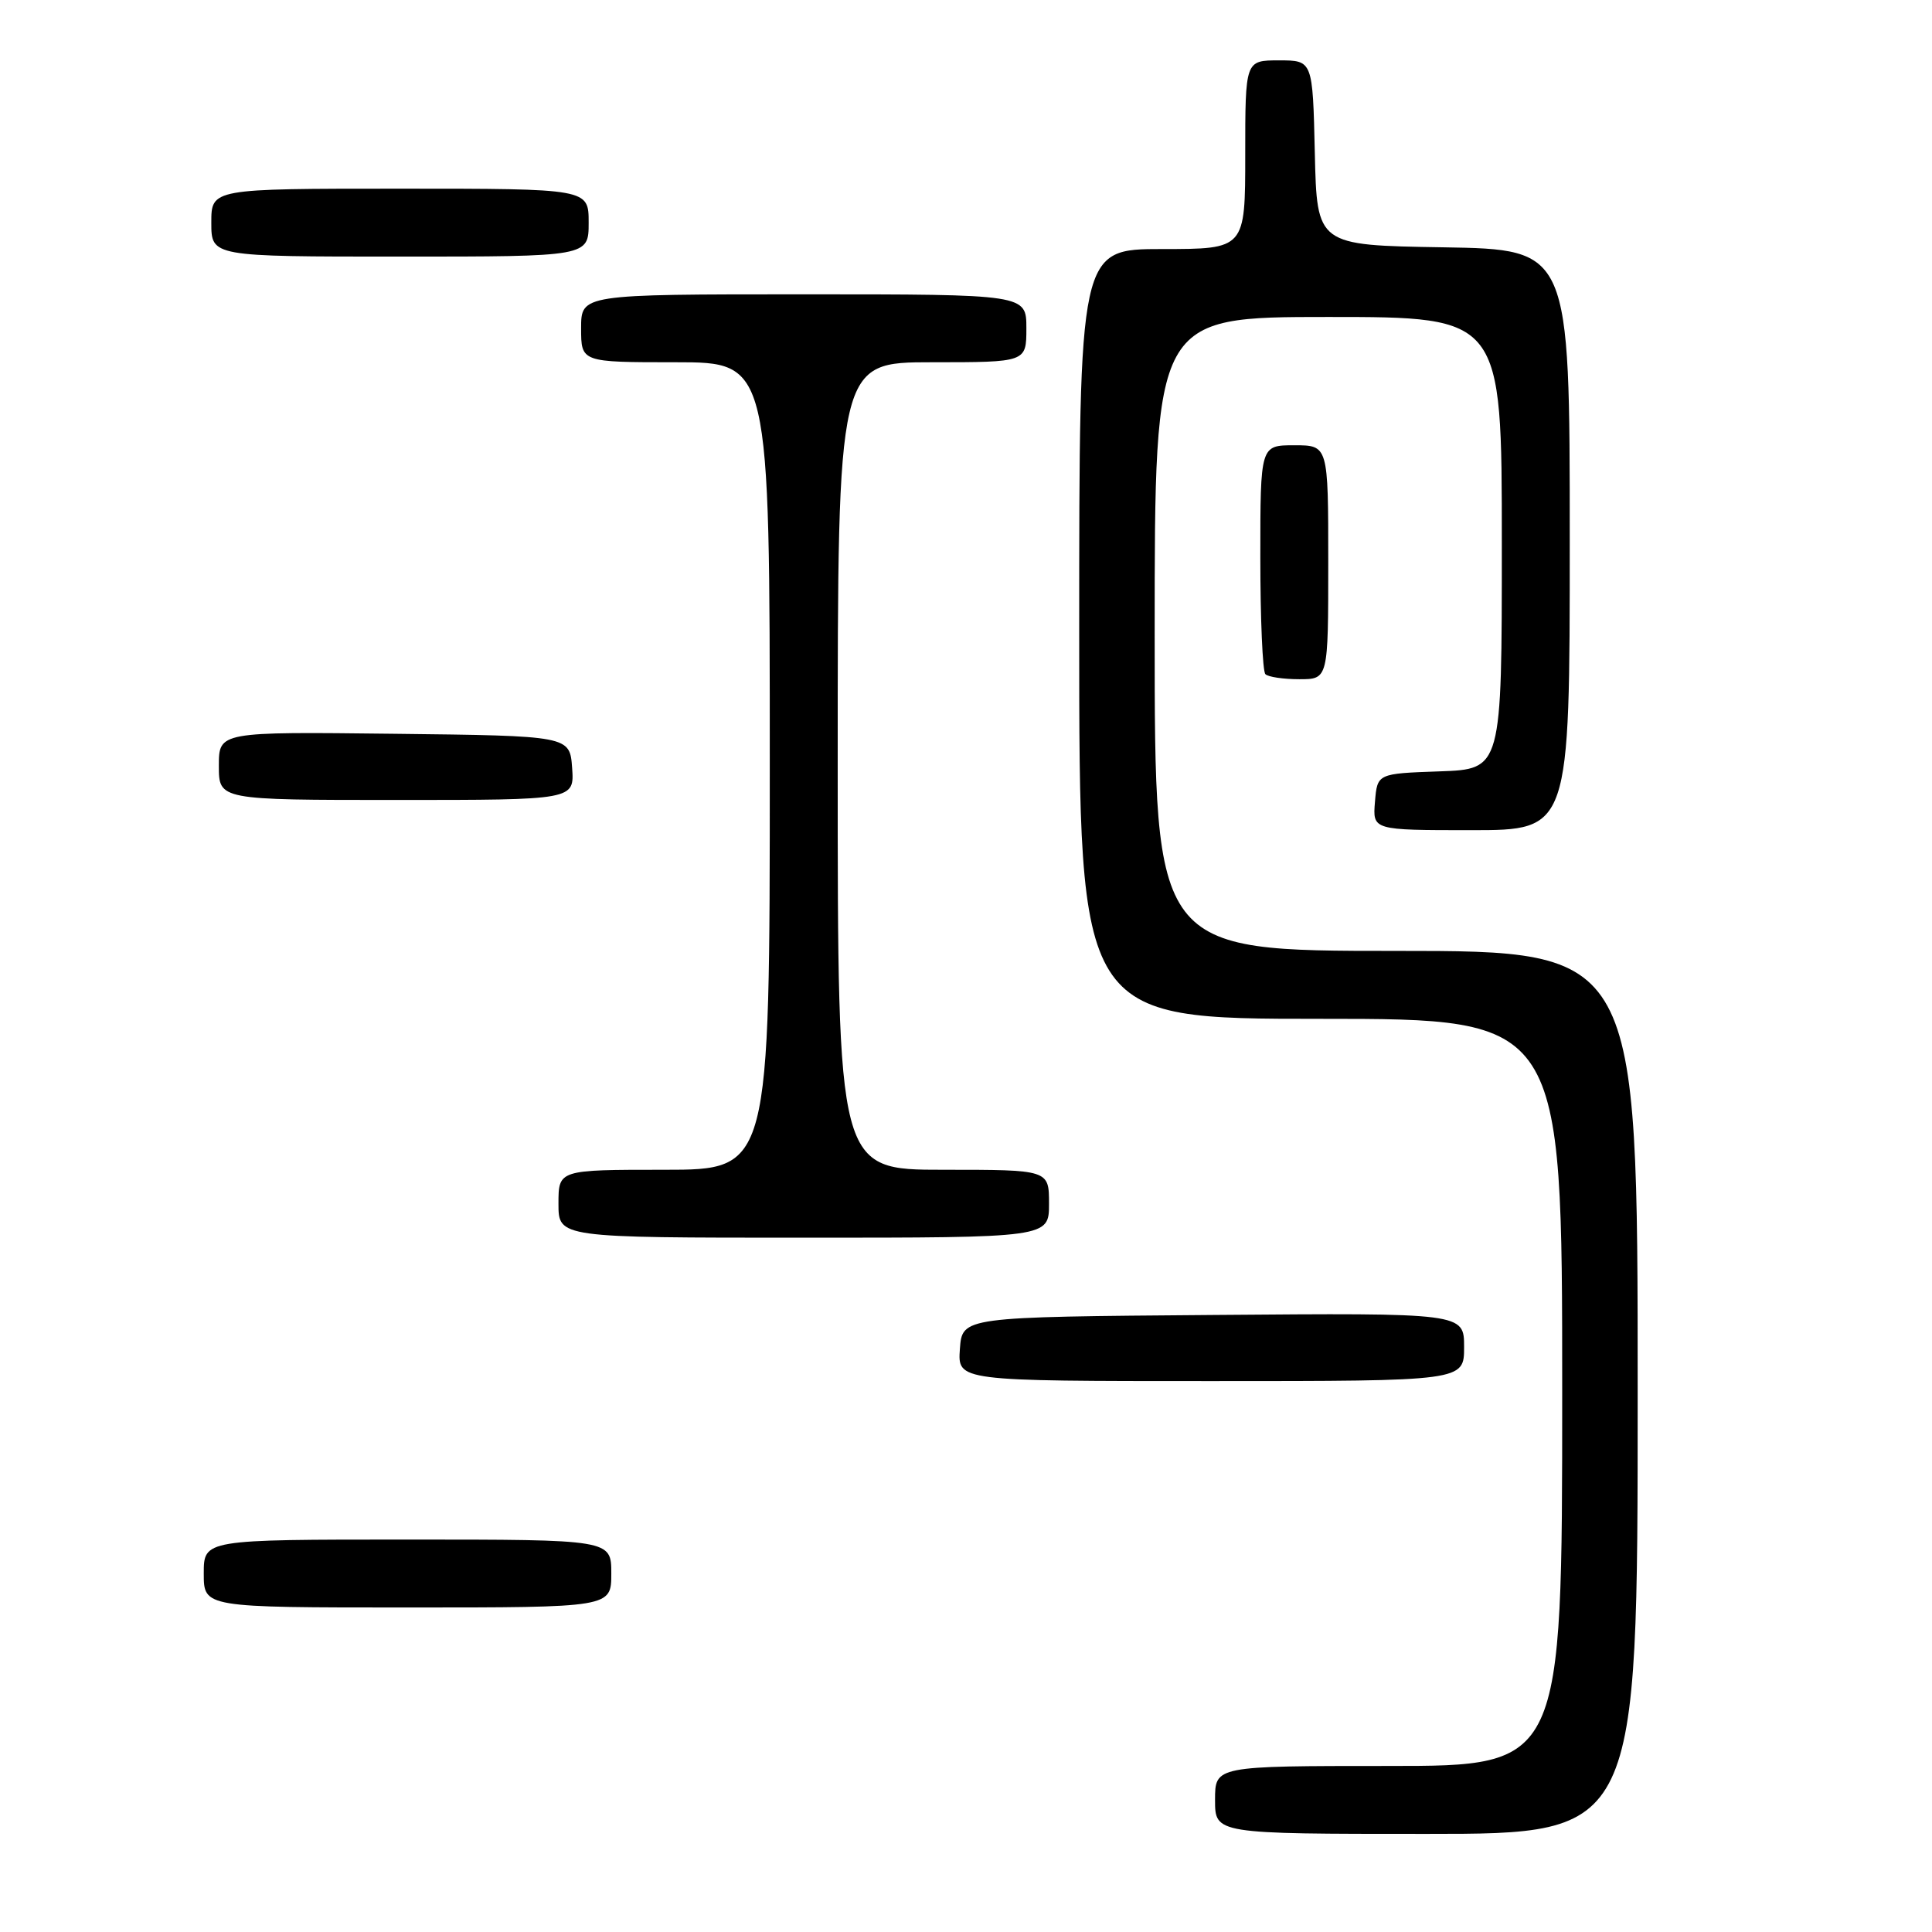 <?xml version="1.0" encoding="UTF-8" standalone="no"?>
<!DOCTYPE svg PUBLIC "-//W3C//DTD SVG 1.1//EN" "http://www.w3.org/Graphics/SVG/1.1/DTD/svg11.dtd" >
<svg xmlns="http://www.w3.org/2000/svg" xmlns:xlink="http://www.w3.org/1999/xlink" version="1.1" viewBox="0 0 256 256">
 <g >
 <path fill="currentColor"
d=" M 217.00 184.50 C 217.00 126.00 217.00 126.00 185.00 126.00 C 153.00 126.00 153.00 126.00 153.00 84.00 C 153.00 42.00 153.00 42.00 176.00 42.00 C 199.00 42.00 199.00 42.00 199.00 71.96 C 199.00 101.92 199.00 101.92 190.75 102.21 C 182.50 102.50 182.50 102.50 182.19 106.25 C 181.88 110.00 181.88 110.00 194.94 110.00 C 208.00 110.00 208.00 110.00 208.00 71.52 C 208.00 33.05 208.00 33.05 191.25 32.77 C 174.50 32.50 174.50 32.50 174.22 20.25 C 173.94 8.00 173.94 8.00 169.47 8.00 C 165.00 8.00 165.00 8.00 165.00 20.50 C 165.00 33.00 165.00 33.00 154.00 33.00 C 143.00 33.00 143.00 33.00 143.00 84.00 C 143.00 135.00 143.00 135.00 175.00 135.00 C 207.00 135.00 207.00 135.00 207.00 184.50 C 207.00 234.00 207.00 234.00 184.00 234.00 C 161.00 234.00 161.00 234.00 161.00 238.50 C 161.00 243.00 161.00 243.00 189.00 243.00 C 217.00 243.00 217.00 243.00 217.00 184.50 Z  M 81.00 208.50 C 81.00 204.00 81.00 204.00 54.00 204.00 C 27.00 204.00 27.00 204.00 27.00 208.50 C 27.00 213.00 27.00 213.00 54.00 213.00 C 81.00 213.00 81.00 213.00 81.00 208.50 Z  M 194.00 178.49 C 194.00 173.97 194.00 173.97 160.75 174.24 C 127.50 174.50 127.50 174.50 127.19 178.75 C 126.89 183.00 126.89 183.00 160.44 183.00 C 194.00 183.00 194.00 183.00 194.00 178.49 Z  M 139.00 159.50 C 139.00 155.00 139.00 155.00 125.00 155.00 C 111.00 155.00 111.00 155.00 111.00 101.50 C 111.00 48.00 111.00 48.00 123.50 48.00 C 136.00 48.00 136.00 48.00 136.00 43.50 C 136.00 39.00 136.00 39.00 106.50 39.00 C 77.00 39.00 77.00 39.00 77.00 43.50 C 77.00 48.00 77.00 48.00 89.50 48.00 C 102.00 48.00 102.00 48.00 102.00 101.50 C 102.00 155.00 102.00 155.00 88.00 155.00 C 74.00 155.00 74.00 155.00 74.00 159.50 C 74.00 164.00 74.00 164.00 106.50 164.00 C 139.00 164.00 139.00 164.00 139.00 159.50 Z  M 75.81 101.75 C 75.50 97.50 75.50 97.50 52.25 97.23 C 29.00 96.96 29.00 96.96 29.00 101.48 C 29.00 106.00 29.00 106.00 52.56 106.00 C 76.11 106.00 76.11 106.00 75.81 101.75 Z  M 176.00 74.50 C 176.00 59.00 176.00 59.00 171.50 59.00 C 167.00 59.00 167.00 59.00 167.00 73.83 C 167.00 81.99 167.30 88.97 167.67 89.33 C 168.03 89.70 170.06 90.00 172.17 90.00 C 176.00 90.00 176.00 90.00 176.00 74.50 Z  M 78.00 29.50 C 78.00 25.00 78.00 25.00 53.00 25.00 C 28.00 25.00 28.00 25.00 28.00 29.50 C 28.00 34.00 28.00 34.00 53.00 34.00 C 78.00 34.00 78.00 34.00 78.00 29.50 Z "/>
</g>
</svg>
